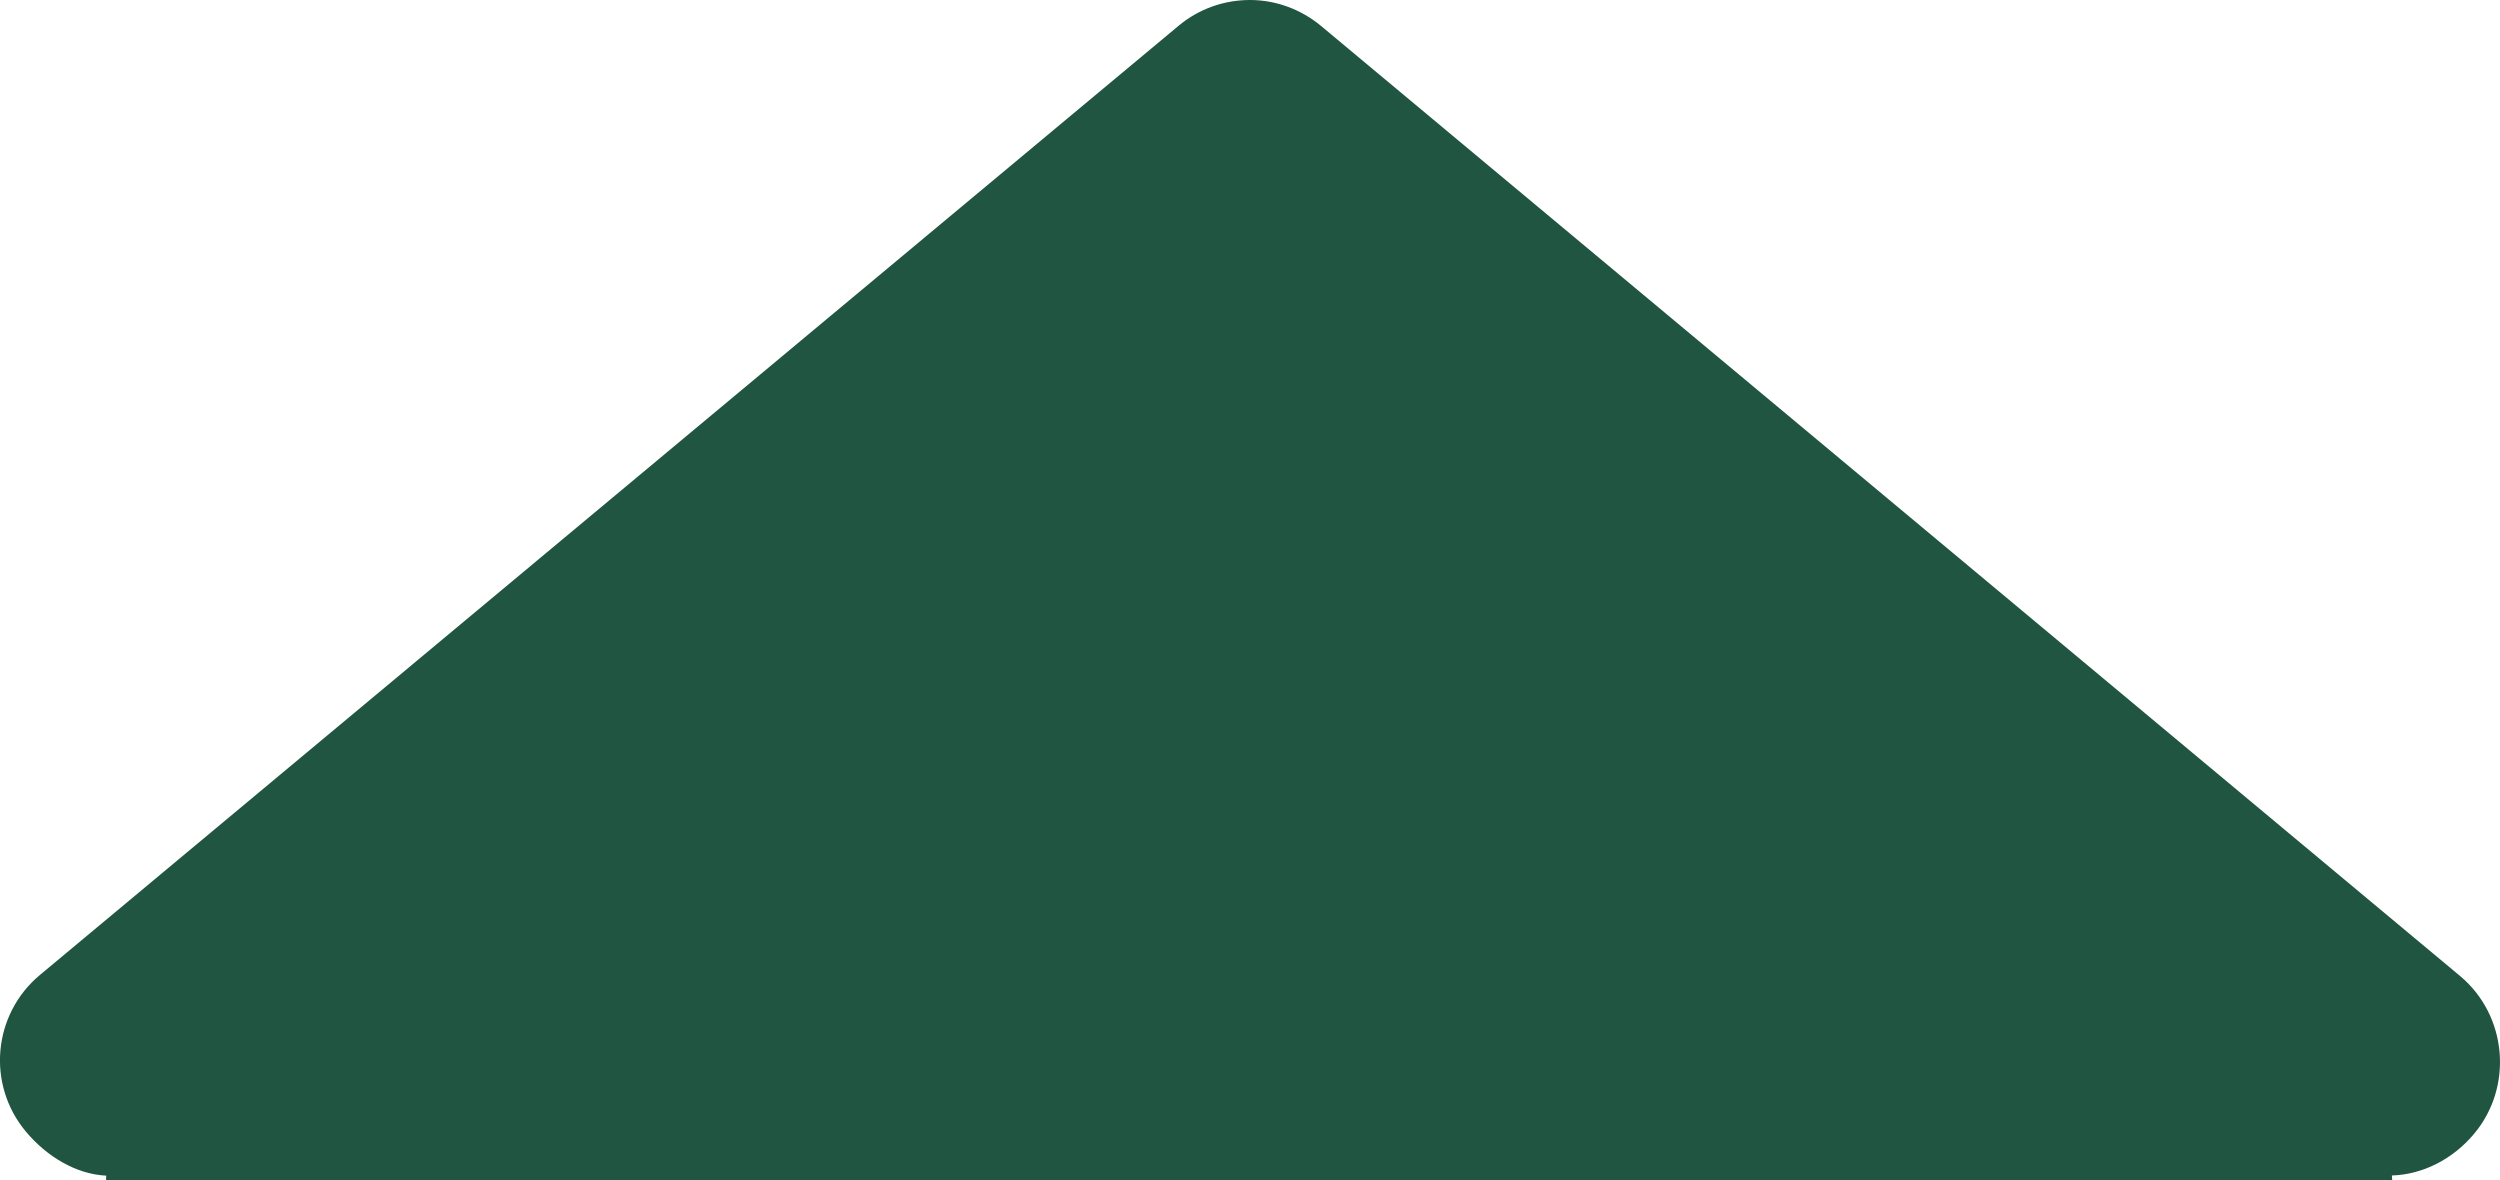 <?xml version="1.0" encoding="utf-8"?>
<!-- Generator: Adobe Illustrator 16.0.0, SVG Export Plug-In . SVG Version: 6.00 Build 0)  -->
<!DOCTYPE svg PUBLIC "-//W3C//DTD SVG 1.1//EN" "http://www.w3.org/Graphics/SVG/1.1/DTD/svg11.dtd">
<svg version="1.1" id="Слой_1" xmlns="http://www.w3.org/2000/svg" xmlns:xlink="http://www.w3.org/1999/xlink" x="0px" y="0px"
	 width="72px" height="33.992px" viewBox="0 0 72 33.992" enable-background="new 0 0 72 33.992" xml:space="preserve">
<g>
	<g>
		<defs>
			<rect id="SVGID_1_" width="72" height="33.992"/>
		</defs>
		<clipPath id="SVGID_2_">
			<use xlink:href="#SVGID_1_"  overflow="visible"/>
		</clipPath>
		<path clip-path="url(#SVGID_2_)" fill="#205541" d="M0.744,32.588c0.603,0.722,1.449,1.23,2.315,1.271l-0.004,0.133h65.841
			l-0.01-0.138c0.886-0.026,1.758-0.469,2.369-1.202c1.136-1.356,0.951-3.413-0.407-4.545L38.053,0.753C37.457,0.256,36.729,0,36,0
			c-0.73,0-1.459,0.244-2.055,0.741L1.152,28.077C-0.208,29.209-0.391,31.231,0.744,32.588"/>
	</g>
</g>
</svg>
